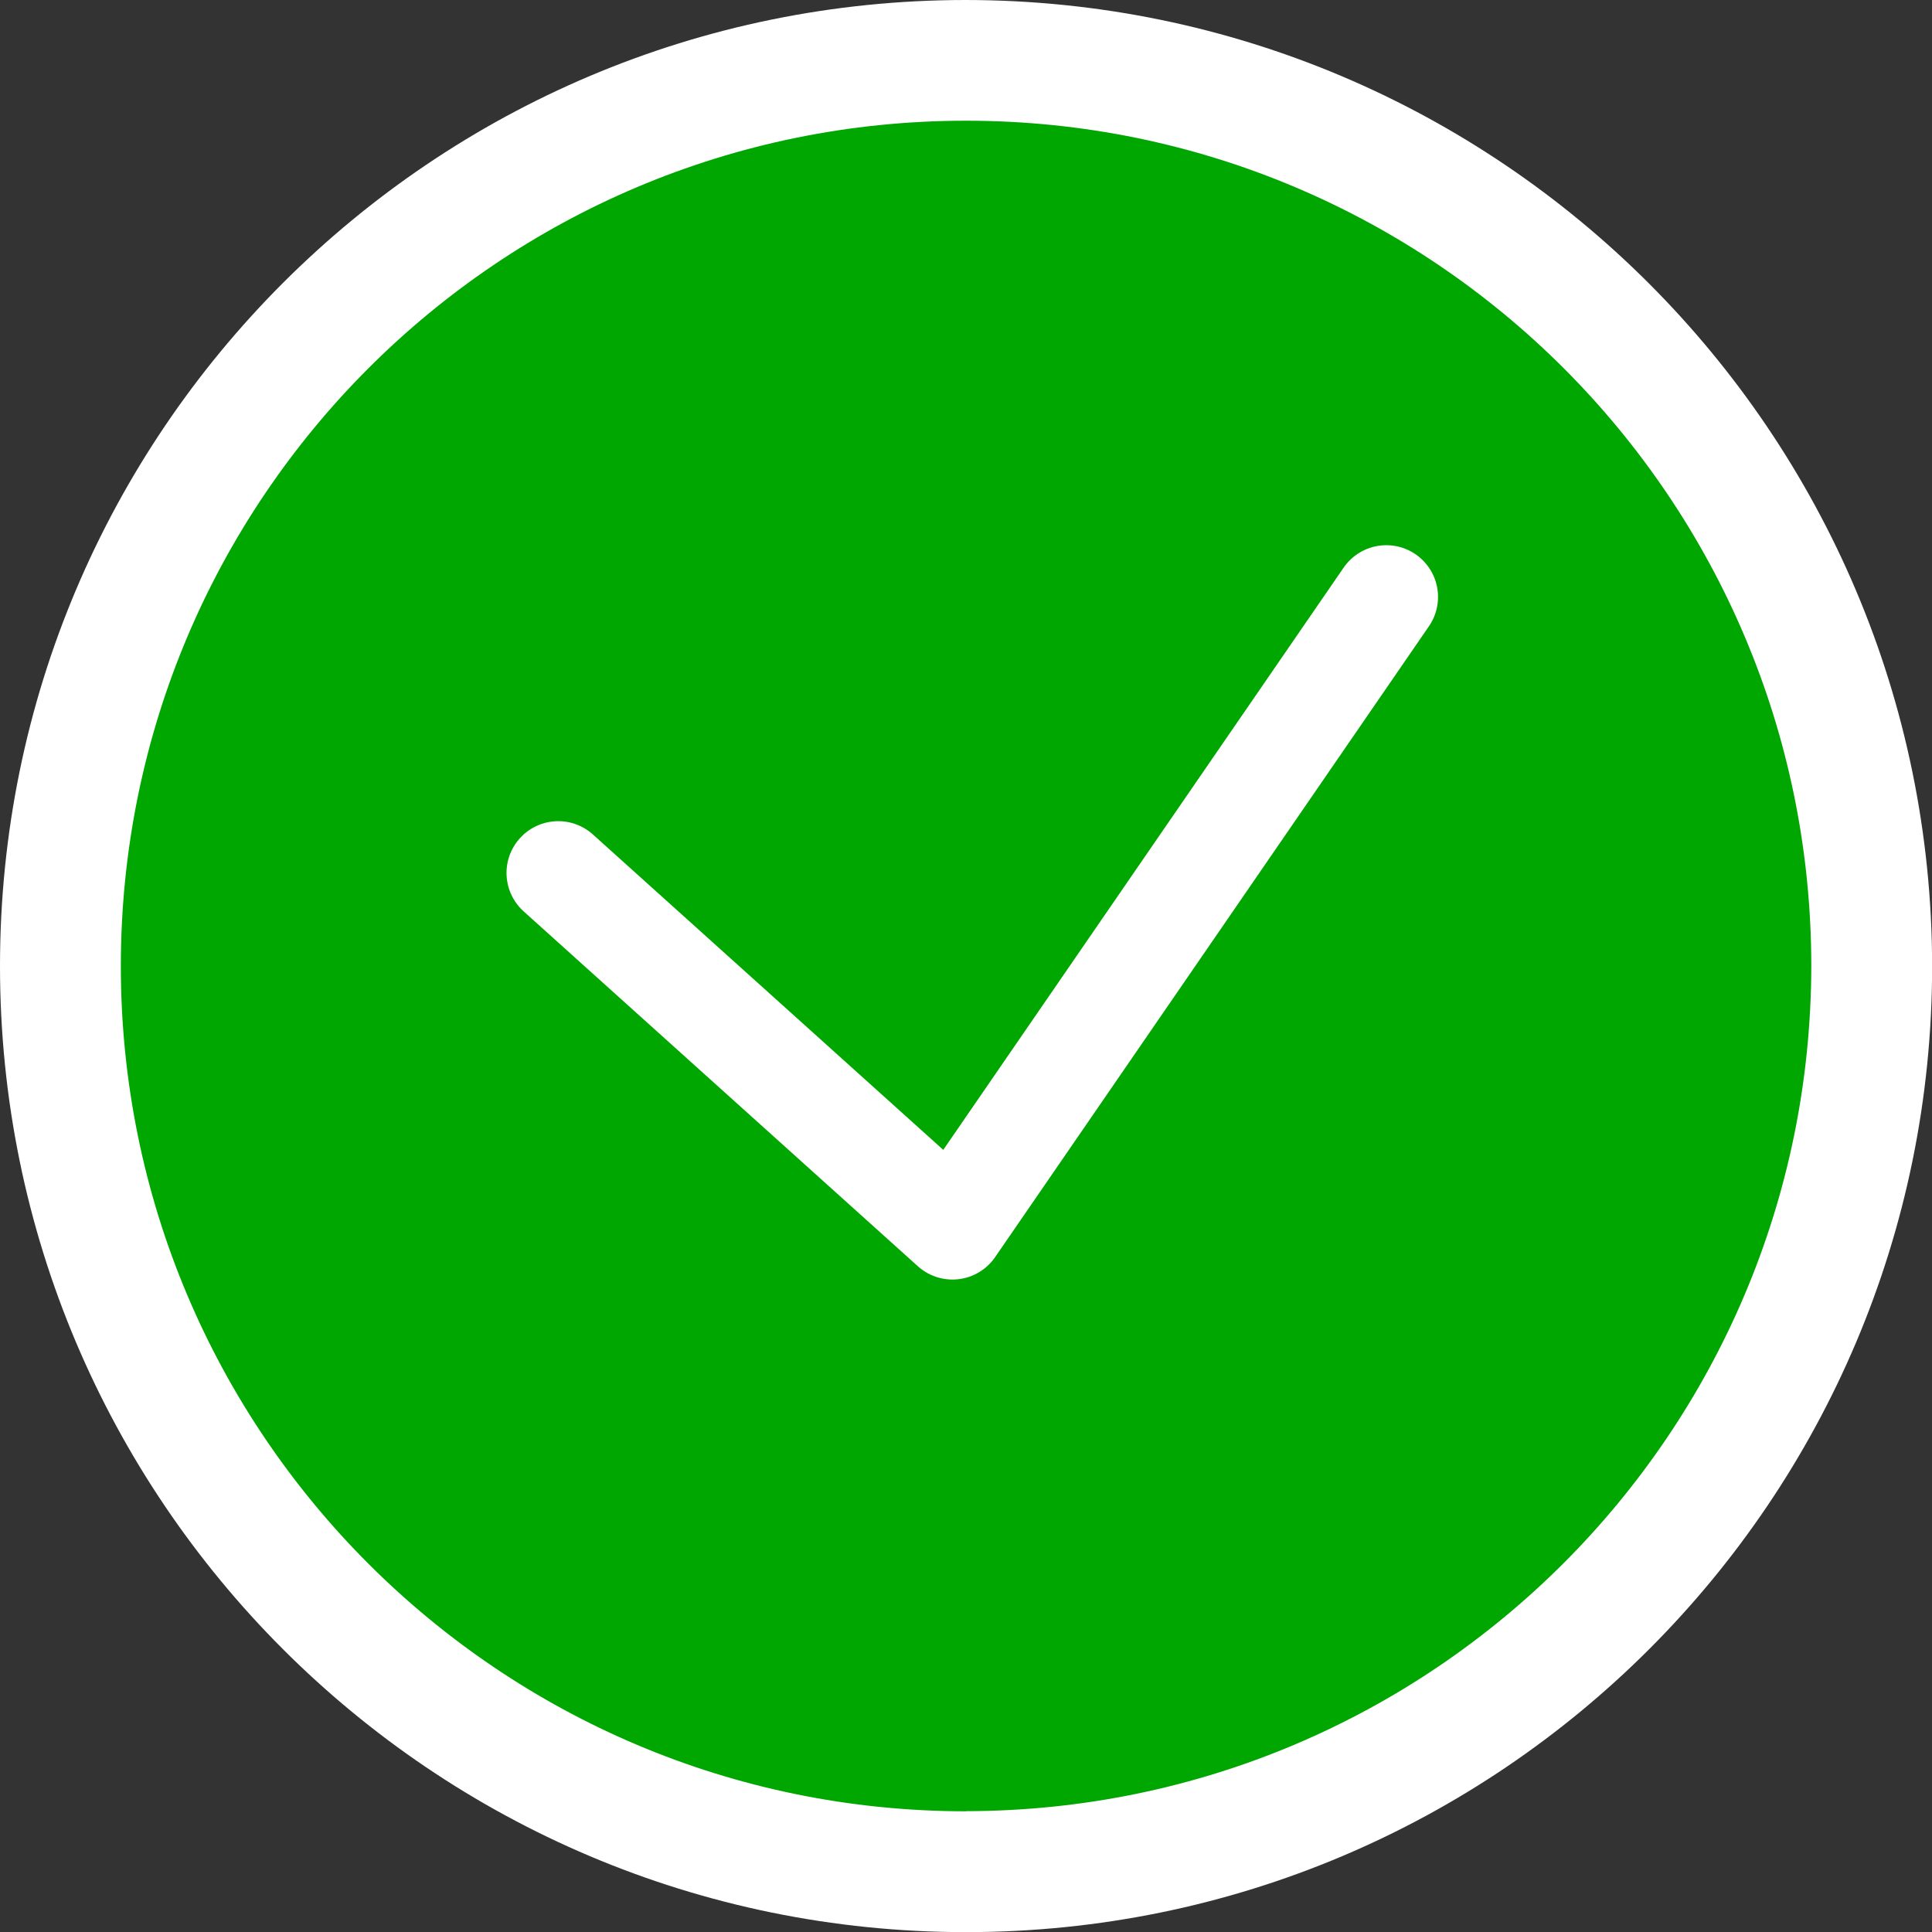 <?xml version="1.0" encoding="UTF-8"?><svg id="Artwork" xmlns="http://www.w3.org/2000/svg" viewBox="0 0 149.33 149.33"><rect x="0" y="0" width="149.33" height="149.33" fill="#333333" stroke="none"/><circle cx="73.67" cy="73.67" r="73" style="fill:#00a700;"/><path d="m74.67,0C33.43,0,0,33.43,0,74.67s33.43,74.67,74.67,74.67,74.67-33.43,74.67-74.67h0C149.29,33.45,115.88.05,74.67,0Zm0,140c-36.08,0-65.33-29.25-65.33-65.33S38.58,9.33,74.67,9.33s65.33,29.25,65.33,65.33h0c-.04,36.07-29.27,65.29-65.33,65.33Z" style="fill:#fff;"/><polyline points="43.15 67.47 73.62 94.9 107.15 46.14" style="fill:none; stroke:#fff; stroke-linecap:round; stroke-linejoin:round; stroke-width:8px;"/></svg>